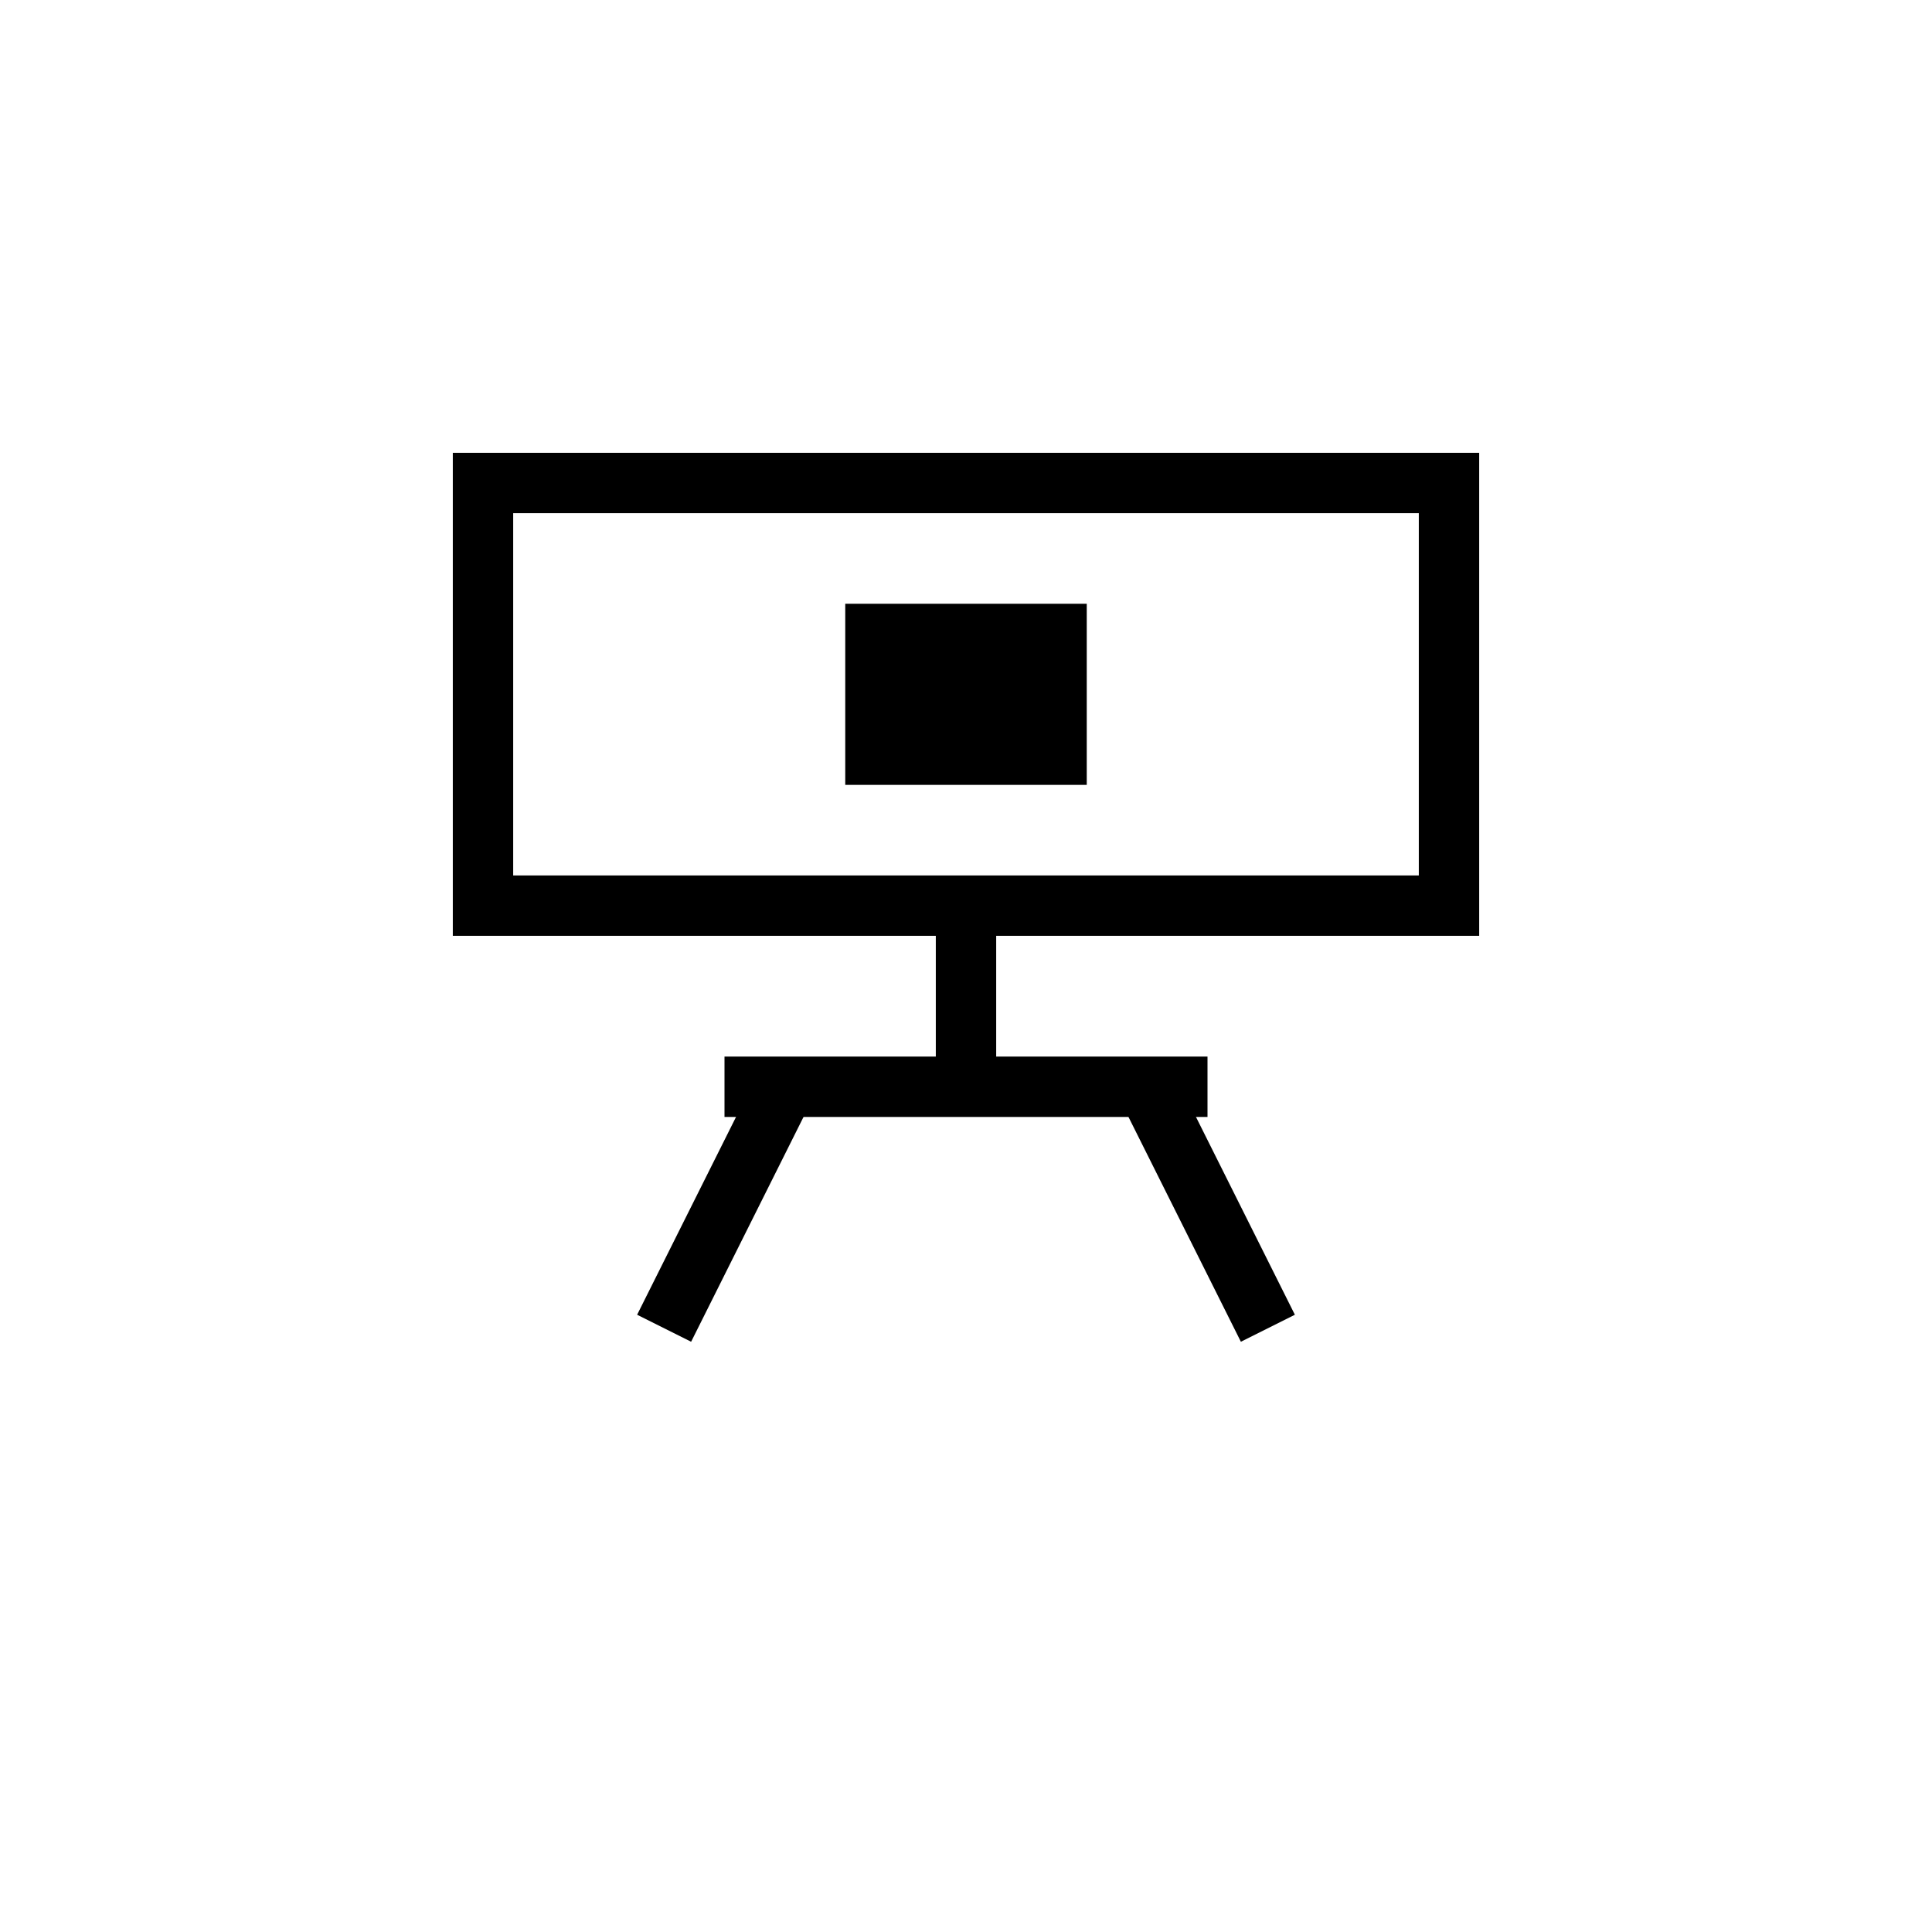 <?xml version="1.0" encoding="UTF-8"?>
<svg width="32" height="32" viewBox="0 0 32 32" version="1.1" xmlns="http://www.w3.org/2000/svg">
    <rect x="8" y="8" width="16" height="7" stroke="black" stroke-width="1" fill="none"/>
    <rect x="14" y="10" width="4" height="3" fill="black"/>
    <line x1="16" y1="15" x2="16" y2="18" stroke="black" stroke-width="1"/>
    <path d="M12,18 Q16,18 20,18" stroke="black" stroke-width="1" fill="none"/>
    <path d="M13,18 L11,22" stroke="black" stroke-width="1"/>
    <path d="M19,18 L21,22" stroke="black" stroke-width="1"/>
</svg> 